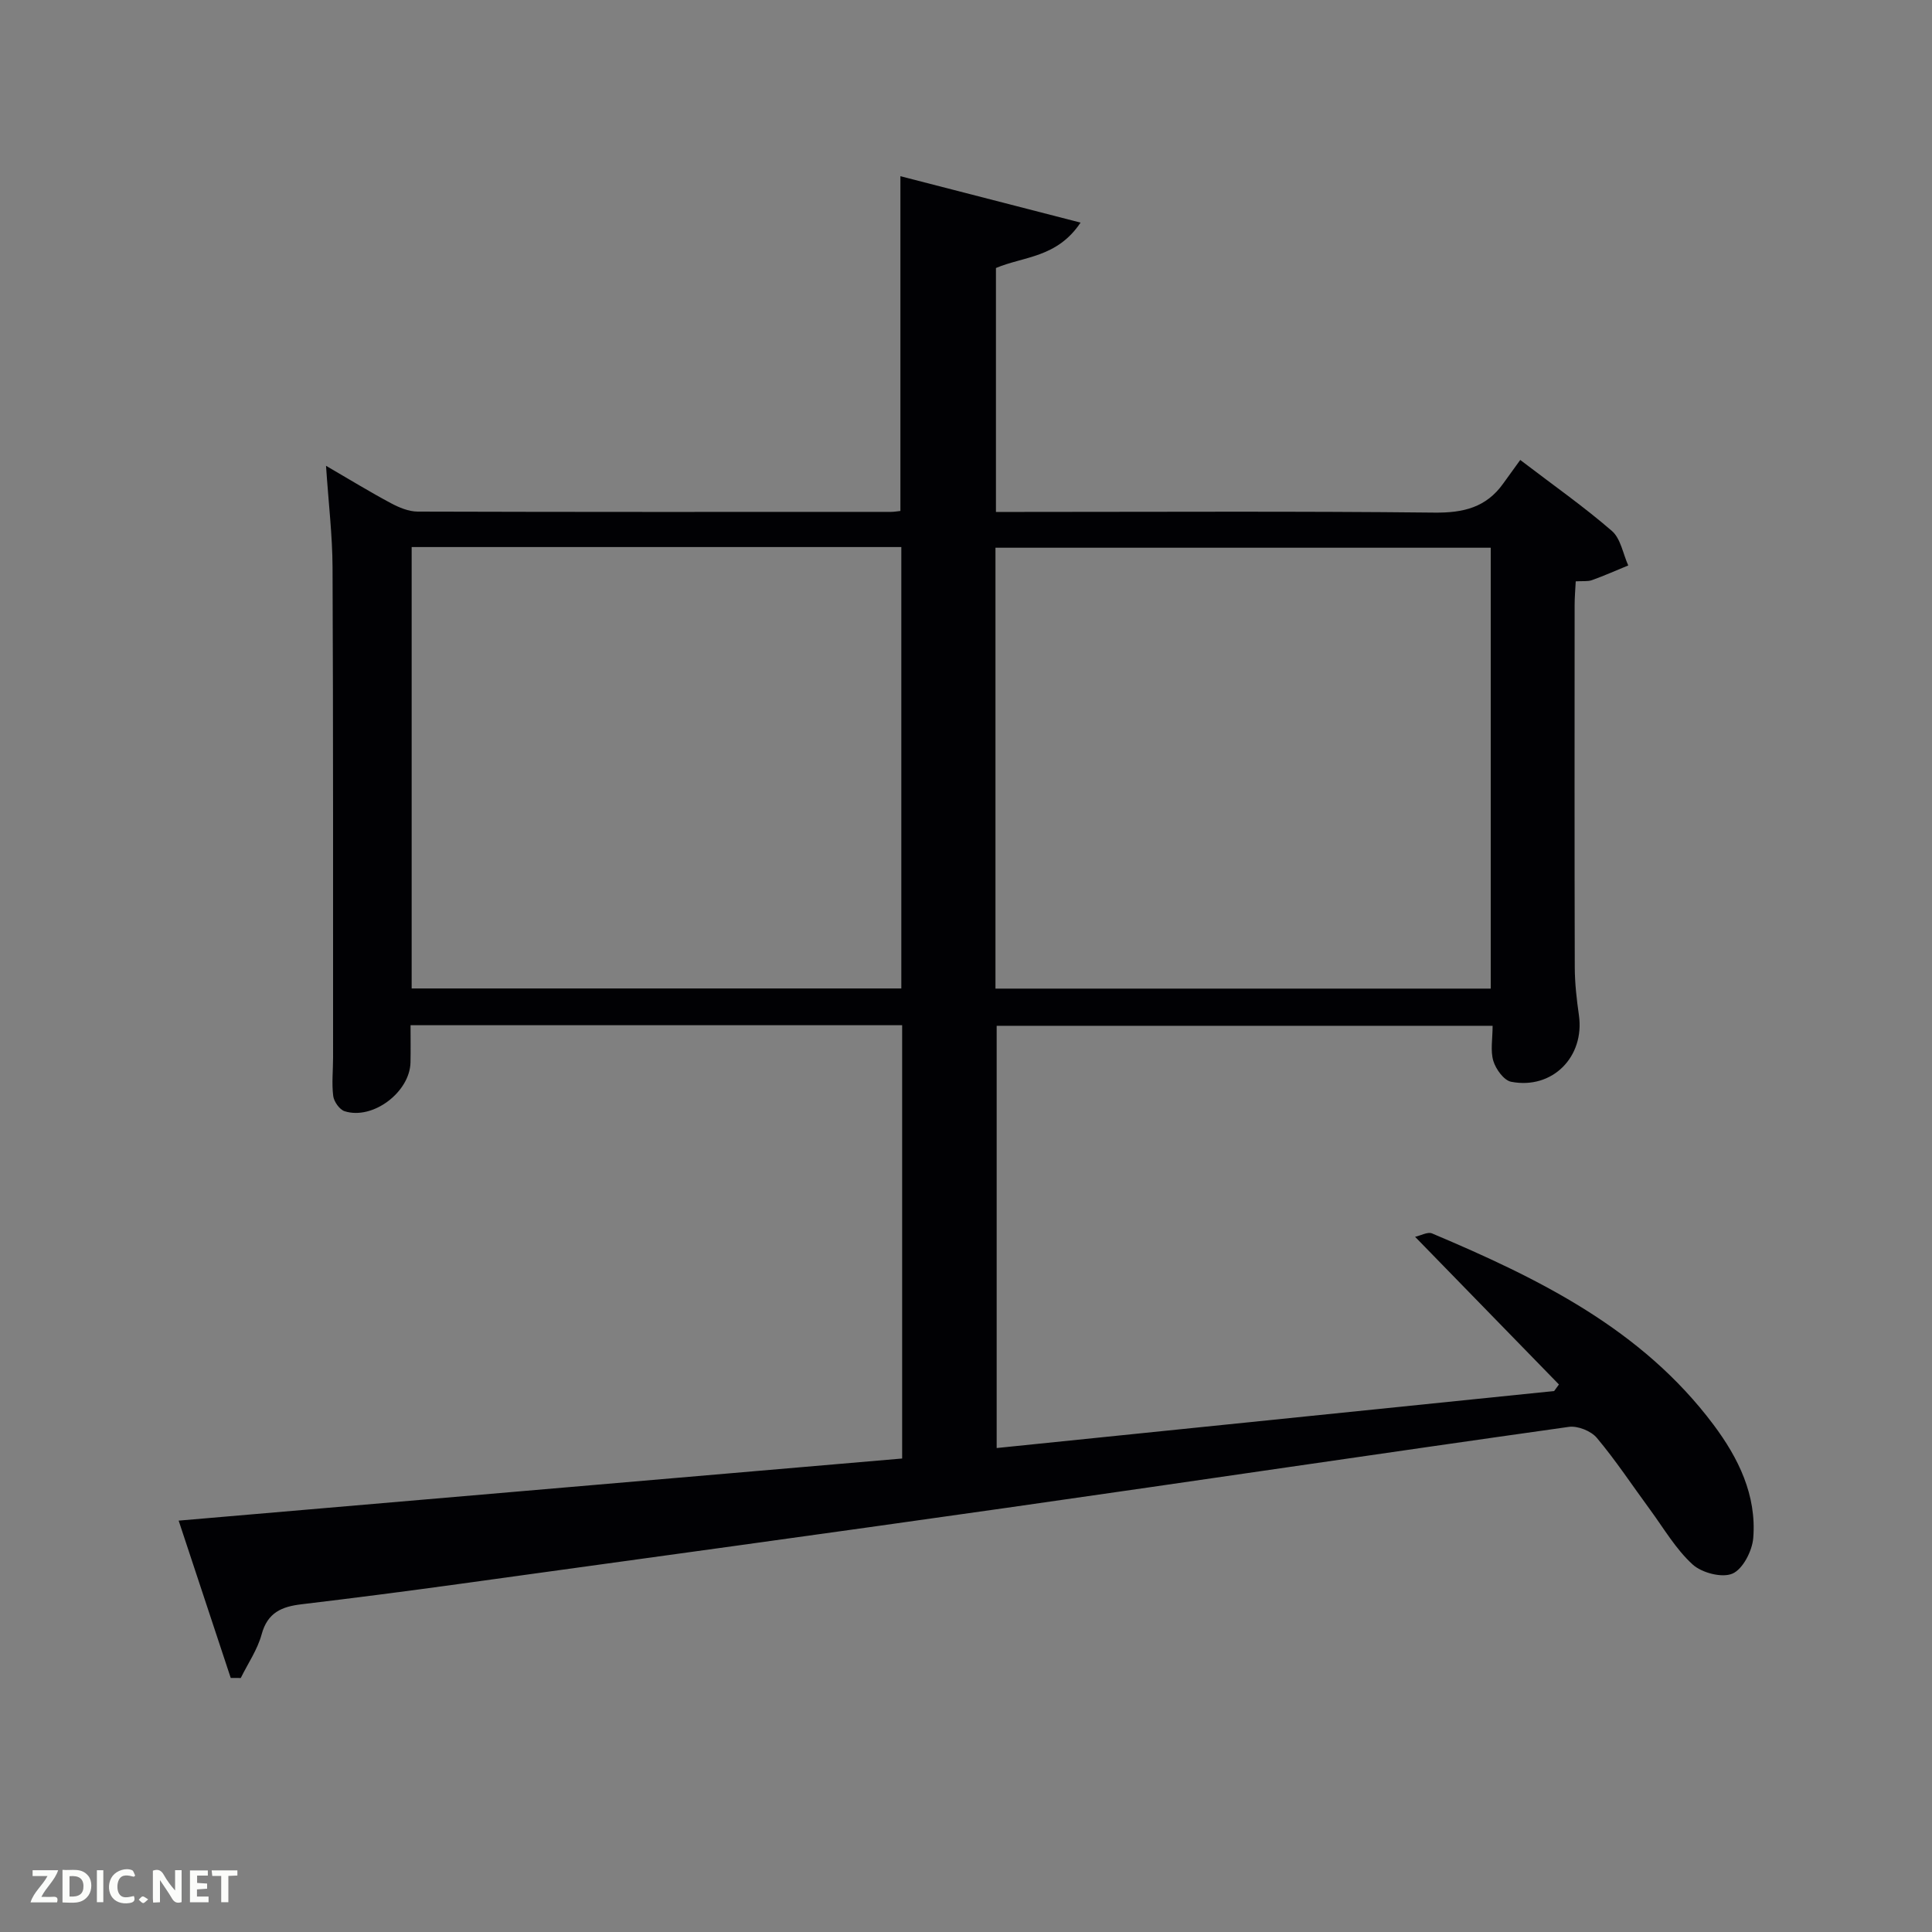 <svg enable-background="new 0 0 400 400" viewBox="0 0 400 400" xmlns="http://www.w3.org/2000/svg"><rect x="0" y="0" width="400" height="400" fill="#808080" stroke="none"/><path d="m186.78 301.97c0-30.56 0-60 0-89.71-33.82 0-67.41 0-101.78 0 0 2.51.04 5.1-.01 7.68-.12 6.16-7.79 11.98-13.63 10.13-1.05-.33-2.22-1.98-2.37-3.15-.33-2.62-.03-5.31-.03-7.98-.01-33.83.04-67.65-.11-101.48-.03-6.63-.83-13.25-1.35-21.02 5.01 2.91 9.16 5.46 13.44 7.74 1.68.9 3.67 1.73 5.53 1.74 32.66.1 65.32.07 97.98.06.64 0 1.29-.12 1.97-.19 0-22.99 0-45.84 0-69.31 12.16 3.13 24.22 6.24 37.3 9.61-4.9 7.33-11.81 6.97-17.52 9.4v50.5h5.3c28.5 0 56.99-.17 85.48.14 5.99.07 10.71-1.07 14.23-6 1.07-1.5 2.16-2.99 3.54-4.9 7.01 5.35 13.25 9.73 18.98 14.7 1.82 1.58 2.29 4.72 3.38 7.14-2.5 1.03-4.97 2.13-7.51 3.04-.89.32-1.95.16-3.36.25-.09 1.72-.23 3.32-.23 4.93-.01 25-.04 49.99.03 74.99.01 3.31.39 6.64.86 9.92 1.21 8.59-5.48 15.42-14.03 13.77-1.5-.29-3.17-2.6-3.69-4.31-.64-2.12-.15-4.58-.15-7.28-33.92 0-68.13 0-102.68 0v87.42c38.6-3.95 77.01-7.88 115.42-11.8.33-.45.66-.91.99-1.36-9.77-10.02-19.53-20.05-29.78-30.57 1.19-.26 2.61-1.09 3.52-.7 22.05 9.32 43.4 19.76 58.26 39.6 5.16 6.89 8.95 14.6 8.23 23.47-.22 2.67-2.15 6.43-4.3 7.36-2.16.94-6.37-.16-8.27-1.91-3.49-3.19-5.97-7.49-8.82-11.37-3.65-4.96-7.04-10.12-10.99-14.82-1.19-1.43-3.96-2.54-5.8-2.28-38.8 5.46-77.55 11.23-116.34 16.75-37.8 5.38-75.64 10.56-113.46 15.78-10.85 1.5-21.72 2.9-32.6 4.2-4.07.48-7.02 1.71-8.24 6.22-.86 3.17-2.84 6.03-4.32 9.04-.69 0-1.38-.01-2.08-.01-3.6-10.86-7.19-21.73-10.78-32.57 50.05-4.3 99.76-8.57 149.79-12.86zm19.32-97.29h102.54c0-30.69 0-61.06 0-91.28-34.4 0-68.44 0-102.54 0zm-120.87-.03h101.38c0-30.72 0-61.09 0-91.39-33.98 0-67.57 0-101.38 0z" fill="#010104"/><g fill="#fbfcfa"><path d="m37.59 393.81c-.92.31-1.52.05-2-.78-.7-1.2-1.52-2.34-2.47-3.78v4.59c-.55.03-.95.05-1.41.07-.03-.37-.06-.64-.06-.91 0-1.91 0-3.81 0-5.7 1.13-.41 1.77-.03 2.29.91.62 1.11 1.38 2.14 2.31 3.19v-4.2h1.35v6.61z"/><path d="m12.94 393.88v-6.75c1.9.19 3.93-.54 5.37 1.29.8 1.01.78 2.88.03 3.97-1.37 1.97-3.4 1.51-5.4 1.49m1.45-1.22c2.04.12 2.92-.58 2.89-2.21-.03-1.51-.98-2.19-2.89-2z"/><path d="m11.81 393.87h-5.49c.68-2.18 2.47-3.48 3.51-5.45h-3.08v-1.21h5.29c-.71 2.13-2.44 3.48-3.47 5.51.86 0 1.63.04 2.39-.01.79-.05 1.14.21.85 1.16"/><path d="m39.33 393.86v-6.61h3.7v1.07h-2.22v1.52c.68.04 1.34.09 2.07.13v1.07c-.72.05-1.38.09-2.1.14v1.48h2.4v1.19h-3.85z"/><path d="m27.71 388.56c-1.15-.3-2.46-.61-3.1.64-.37.73-.41 1.93-.06 2.67.63 1.35 1.99.93 3.17.68.35.94-.01 1.32-.93 1.46-1.62.25-3.05-.27-3.76-1.48-.72-1.24-.6-3.03.31-4.17.88-1.11 2.71-1.7 4-1.16.32.13.44.74.65 1.12-.1.08-.19.16-.28.24"/><path d="m49.15 387.24v1.07c-.59.02-1.17.05-1.87.08v5.44h-1.48v-5.44h-1.85c-.05-.4-.08-.73-.13-1.15z"/><path d="m20.06 387.21h1.33v6.62h-1.33z"/><path d="m30.68 393.25c-.49.38-.8.79-1.05.76-.32-.05-.6-.45-.9-.7.26-.24.51-.64.8-.67.29-.04.62.3 1.15.61"/></g></svg>